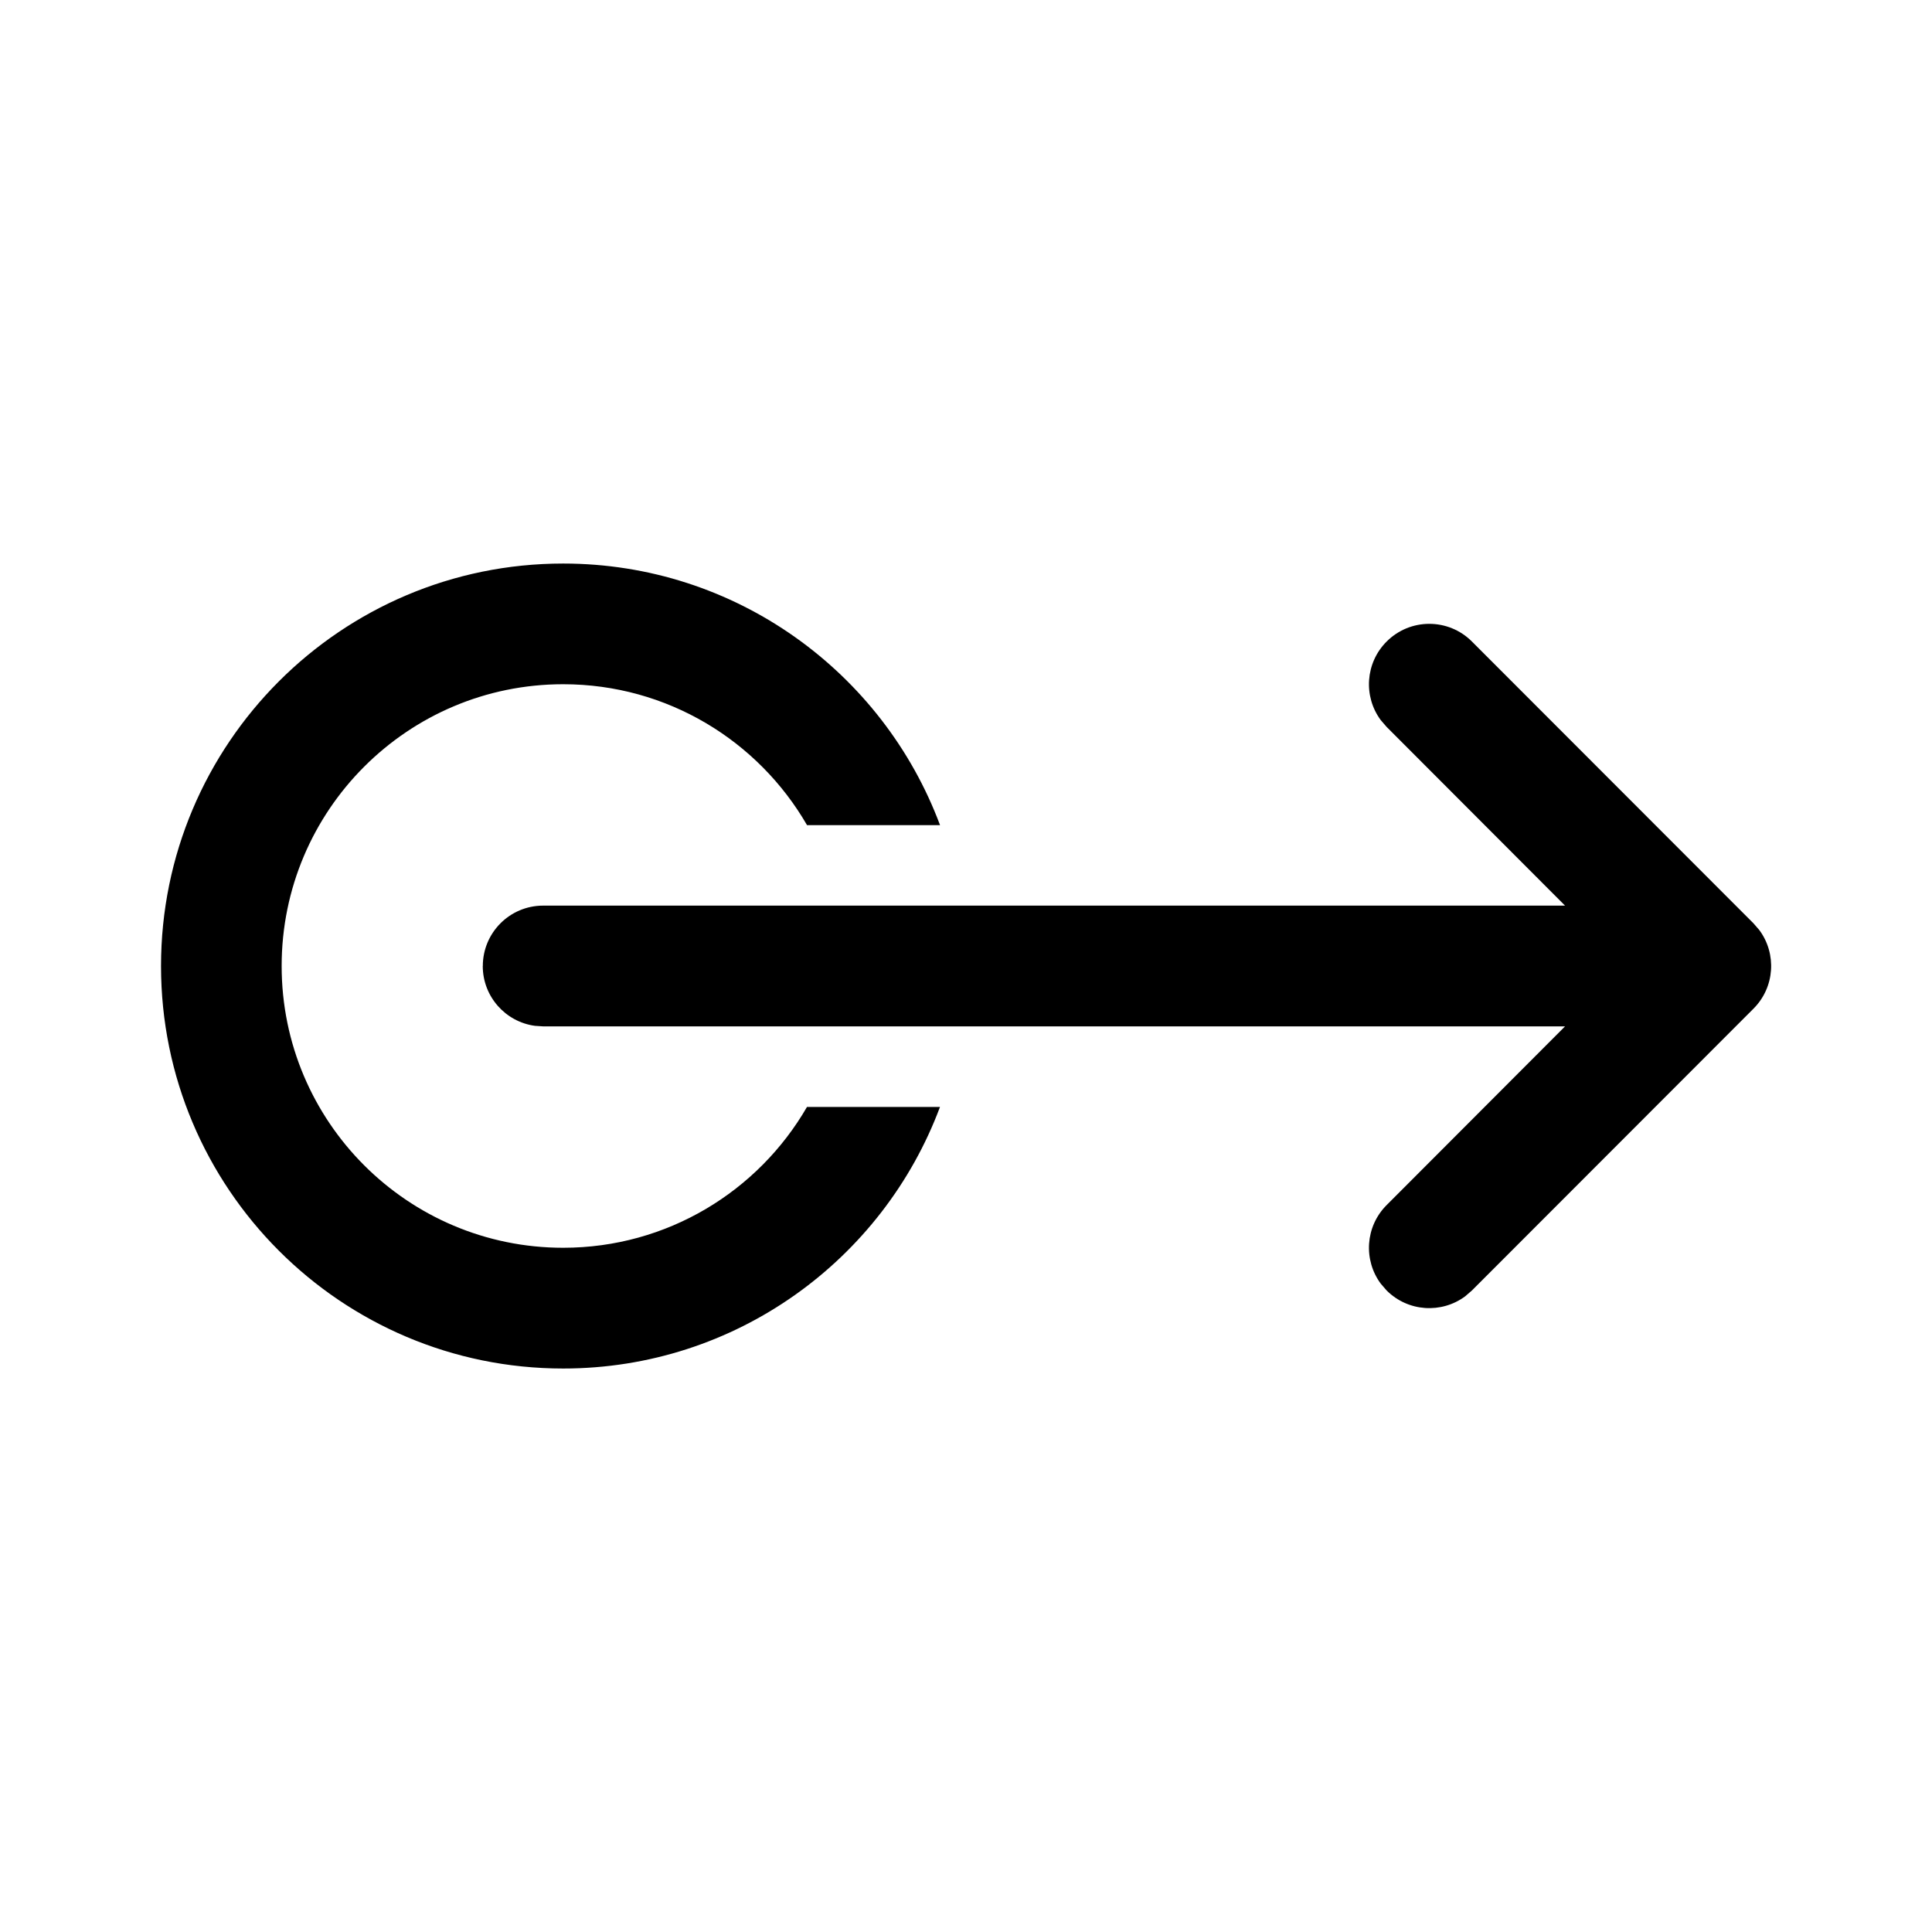 <!-- Generated by IcoMoon.io -->
<svg version="1.1" xmlns="http://www.w3.org/2000/svg" width="32" height="32" viewBox="0 0 32 32">
<title>swipe-right</title>
<path d="M7.996 16c0 0.506 0.376 0.925 0.864 0.991l0.136 0.009h16.926l-2.955 2.96c-0.355 0.355-0.387 0.911-0.097 1.302l0.097 0.112c0.355 0.355 0.91 0.387 1.301 0.097l0.112-0.097 4.663-4.667c0.355-0.355 0.387-0.911 0.097-1.302l-0.097-0.112-4.663-4.667c-0.39-0.391-1.023-0.391-1.413 0-0.355 0.355-0.387 0.911-0.097 1.302l0.097 0.112 2.955 2.96h-16.926c-0.552 0-0.999 0.448-0.999 1zM2.667 16c0 3.682 2.982 6.667 6.661 6.667 2.858 0 5.296-1.802 6.241-4.332l-2.203-0c-0.806 1.394-2.313 2.332-4.038 2.332-2.575 0-4.663-2.089-4.663-4.667s2.088-4.667 4.663-4.667c1.726 0 3.233 0.939 4.039 2.334l2.203-0c-0.945-2.531-3.383-4.333-6.242-4.333-3.679 0-6.661 2.985-6.661 6.667z"></path>
</svg>
